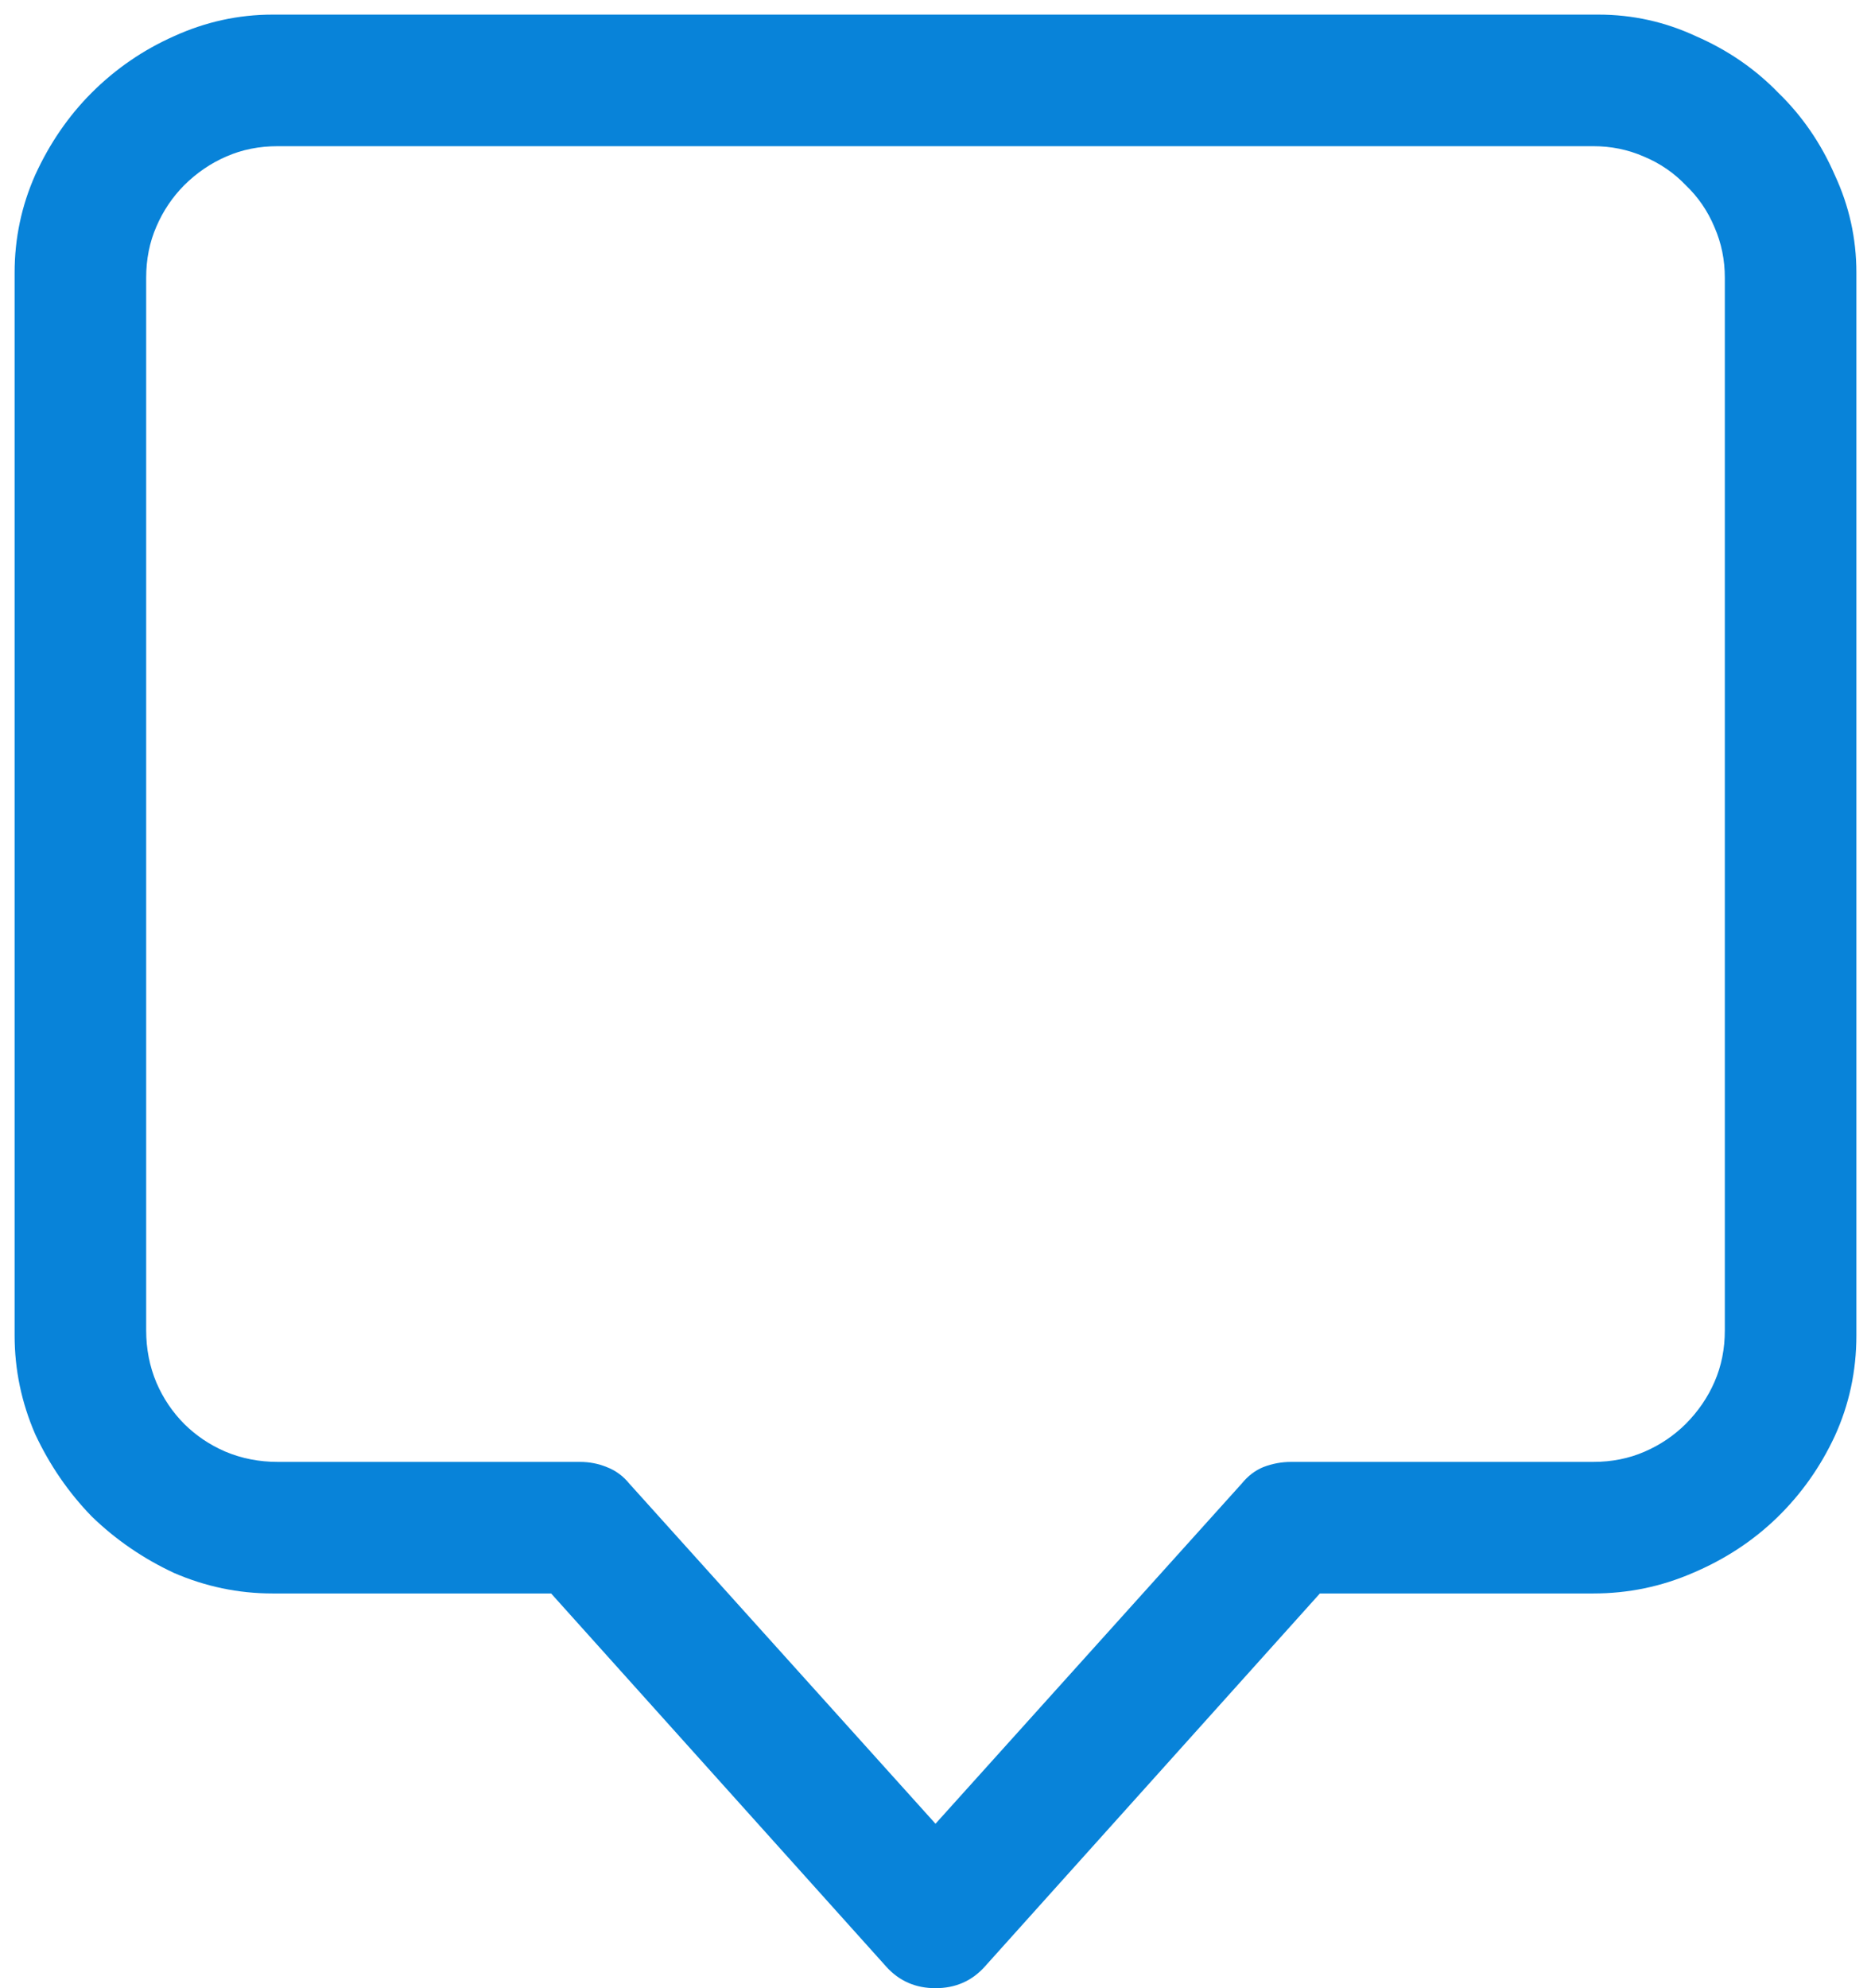 <svg width="16" height="17" viewBox="0 0 16 17" fill="none" xmlns="http://www.w3.org/2000/svg">
<path d="M4.713 13.625H2.331C2.038 13.625 1.757 13.566 1.487 13.449C1.224 13.326 0.989 13.165 0.784 12.966C0.585 12.761 0.424 12.526 0.301 12.263C0.184 11.993 0.125 11.712 0.125 11.419V2.331C0.125 2.038 0.184 1.76 0.301 1.496C0.424 1.227 0.585 0.992 0.784 0.793C0.989 0.588 1.224 0.427 1.487 0.31C1.757 0.187 2.038 0.125 2.331 0.125H13.669C13.962 0.125 14.24 0.187 14.504 0.31C14.773 0.427 15.008 0.588 15.207 0.793C15.412 0.992 15.573 1.227 15.69 1.496C15.813 1.76 15.875 2.038 15.875 2.331V11.419C15.875 11.724 15.813 12.011 15.69 12.28C15.567 12.544 15.403 12.775 15.198 12.975C14.993 13.174 14.753 13.332 14.477 13.449C14.208 13.566 13.924 13.625 13.625 13.625H11.287L8.422 16.815C8.311 16.939 8.17 17 8 17C7.83 17 7.689 16.939 7.578 16.815L4.713 13.625ZM14.75 11.375V2.375C14.75 2.223 14.721 2.079 14.662 1.944C14.604 1.804 14.521 1.684 14.416 1.584C14.316 1.479 14.196 1.396 14.056 1.338C13.921 1.279 13.777 1.25 13.625 1.25H2.375C2.217 1.25 2.07 1.279 1.936 1.338C1.801 1.396 1.681 1.479 1.575 1.584C1.476 1.684 1.396 1.801 1.338 1.936C1.279 2.07 1.25 2.217 1.25 2.375V11.375C1.25 11.533 1.279 11.683 1.338 11.823C1.396 11.958 1.476 12.075 1.575 12.175C1.675 12.274 1.792 12.354 1.927 12.412C2.067 12.471 2.217 12.5 2.375 12.5H4.959C5.041 12.5 5.117 12.515 5.188 12.544C5.264 12.573 5.328 12.62 5.381 12.685L8 15.594L10.619 12.685C10.672 12.62 10.733 12.573 10.804 12.544C10.88 12.515 10.959 12.5 11.041 12.5H13.625C13.783 12.5 13.93 12.471 14.065 12.412C14.199 12.354 14.316 12.274 14.416 12.175C14.521 12.069 14.604 11.949 14.662 11.815C14.721 11.68 14.75 11.533 14.75 11.375Z" fill="#0883D9"/>
</svg>
